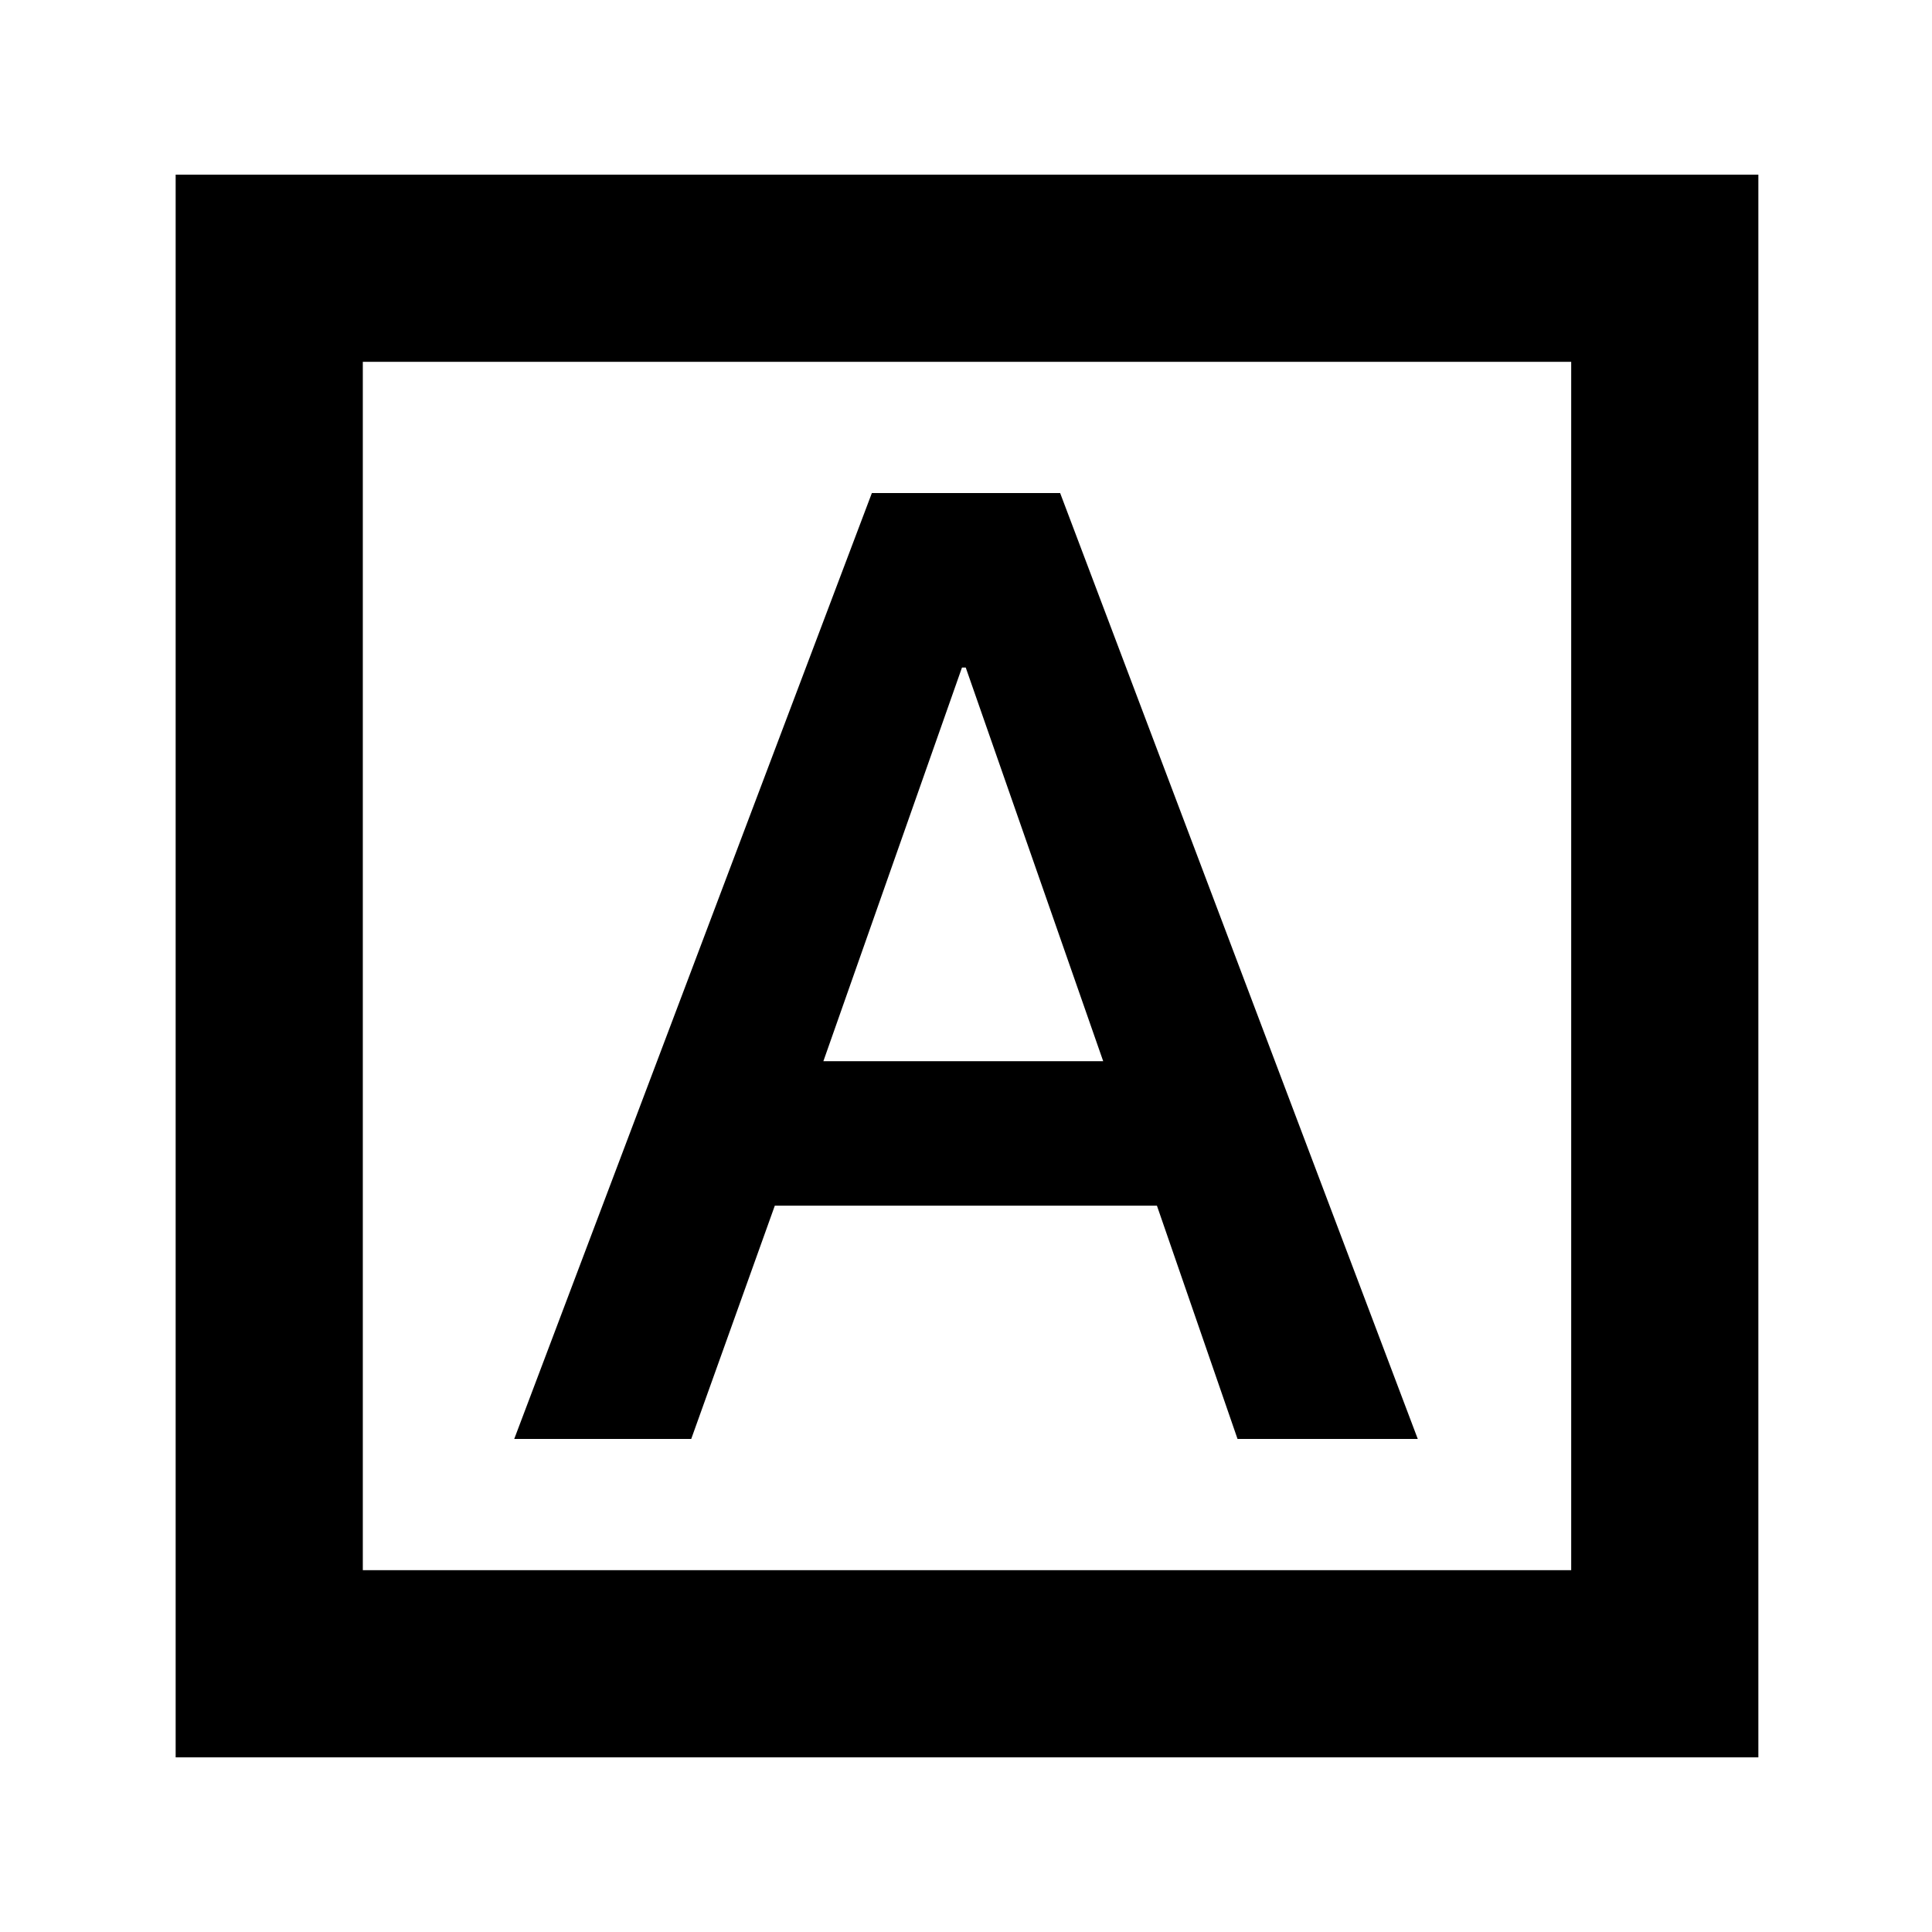 <svg xmlns="http://www.w3.org/2000/svg" height="20" viewBox="0 -960 960 960" width="20"><path d="M255.52-245h87.95L385-360.91h189.87L614.92-245h89.56l-177.7-470h-93.56l-177.7 470Zm153.61-187.7L478-628.3h1.87l68.3 195.6H409.13ZM87.28-86.78v-786.44h786.44v786.44H87.28Zm93-93h600.44v-600.44H180.28v600.44Zm0 0v-600.44 600.44Z"/></svg>